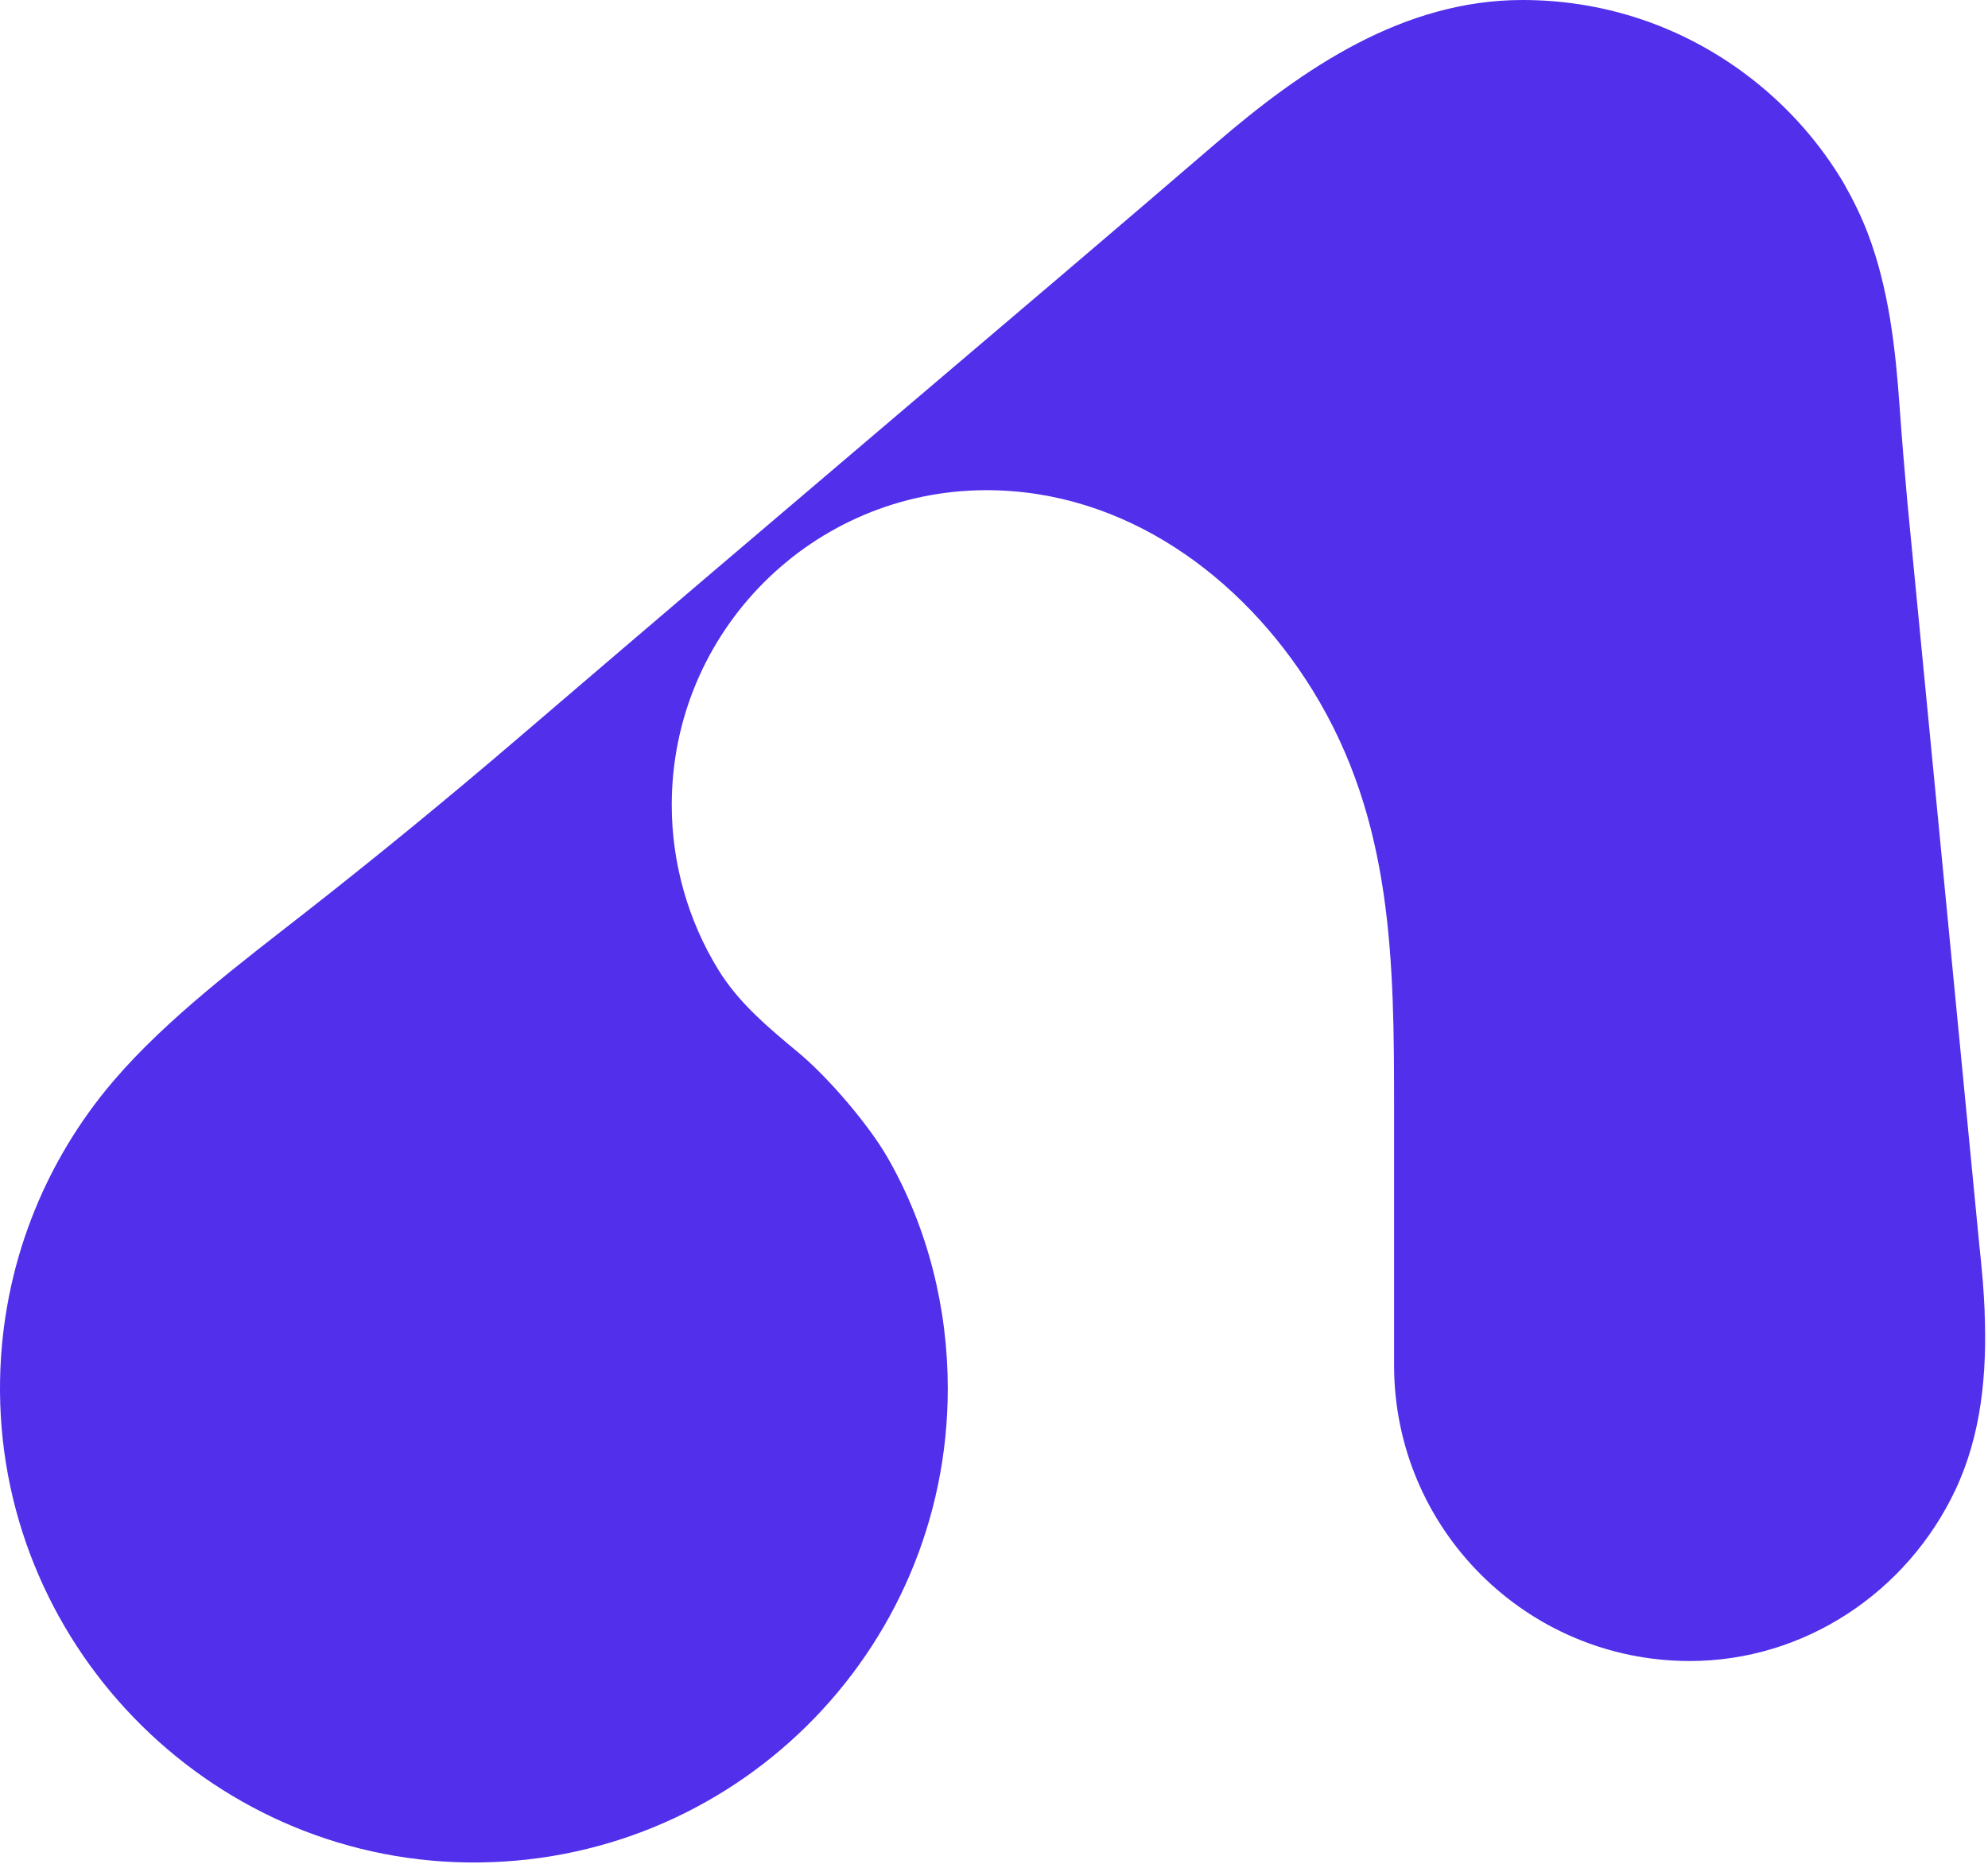 <svg width="352" height="330" viewBox="0 0 352 330" fill="none" xmlns="http://www.w3.org/2000/svg">
<path d="M351.415 232.339C351.34 230.455 351.212 228.572 351.069 226.681L351.009 226.086C350.85 224.195 350.67 222.304 350.459 220.421L337.728 88.944C337.223 83.309 336.748 77.667 336.349 72.025C335.618 61.704 334.451 51.211 330.775 41.47C329.57 38.276 328.063 35.255 326.376 32.295C318.119 18.426 304.793 7.857 289.387 3.021C282.992 1.009 276.287 0 269.582 0C248.407 0 230.681 12.136 215.238 25.417C196.91 41.184 178.468 56.823 160.042 72.477C136.968 92.078 115.084 110.7 91.822 130.626C79.626 141.074 66.819 151.583 54.171 161.481C42.818 170.363 29.515 180.345 20.083 191.396C7.887 205.679 0.391 224.097 0.015 244.256C-0.852 290.525 36.445 329.118 82.722 329.758C129.608 330.406 167.817 292.597 167.817 245.861C167.817 231.728 164.336 217.506 157.21 205.053C153.812 199.11 146.618 190.733 141.353 186.356C136.102 181.987 130.867 177.663 127.221 171.757C121.819 163.003 118.941 152.811 118.941 142.528C118.941 111.747 143.892 86.79 174.68 86.79C199.102 86.79 219.909 101.992 232.399 122.188C246.659 145.255 246.84 170.175 246.84 196.405C246.84 211.517 246.84 226.621 246.84 241.733C246.84 270.652 270.283 294.096 299.203 294.096C319.422 294.096 337.66 281.975 346.233 263.782C350.813 254.064 351.838 243.307 351.401 232.339H351.415Z" fill="#512FEB"/>
</svg>
